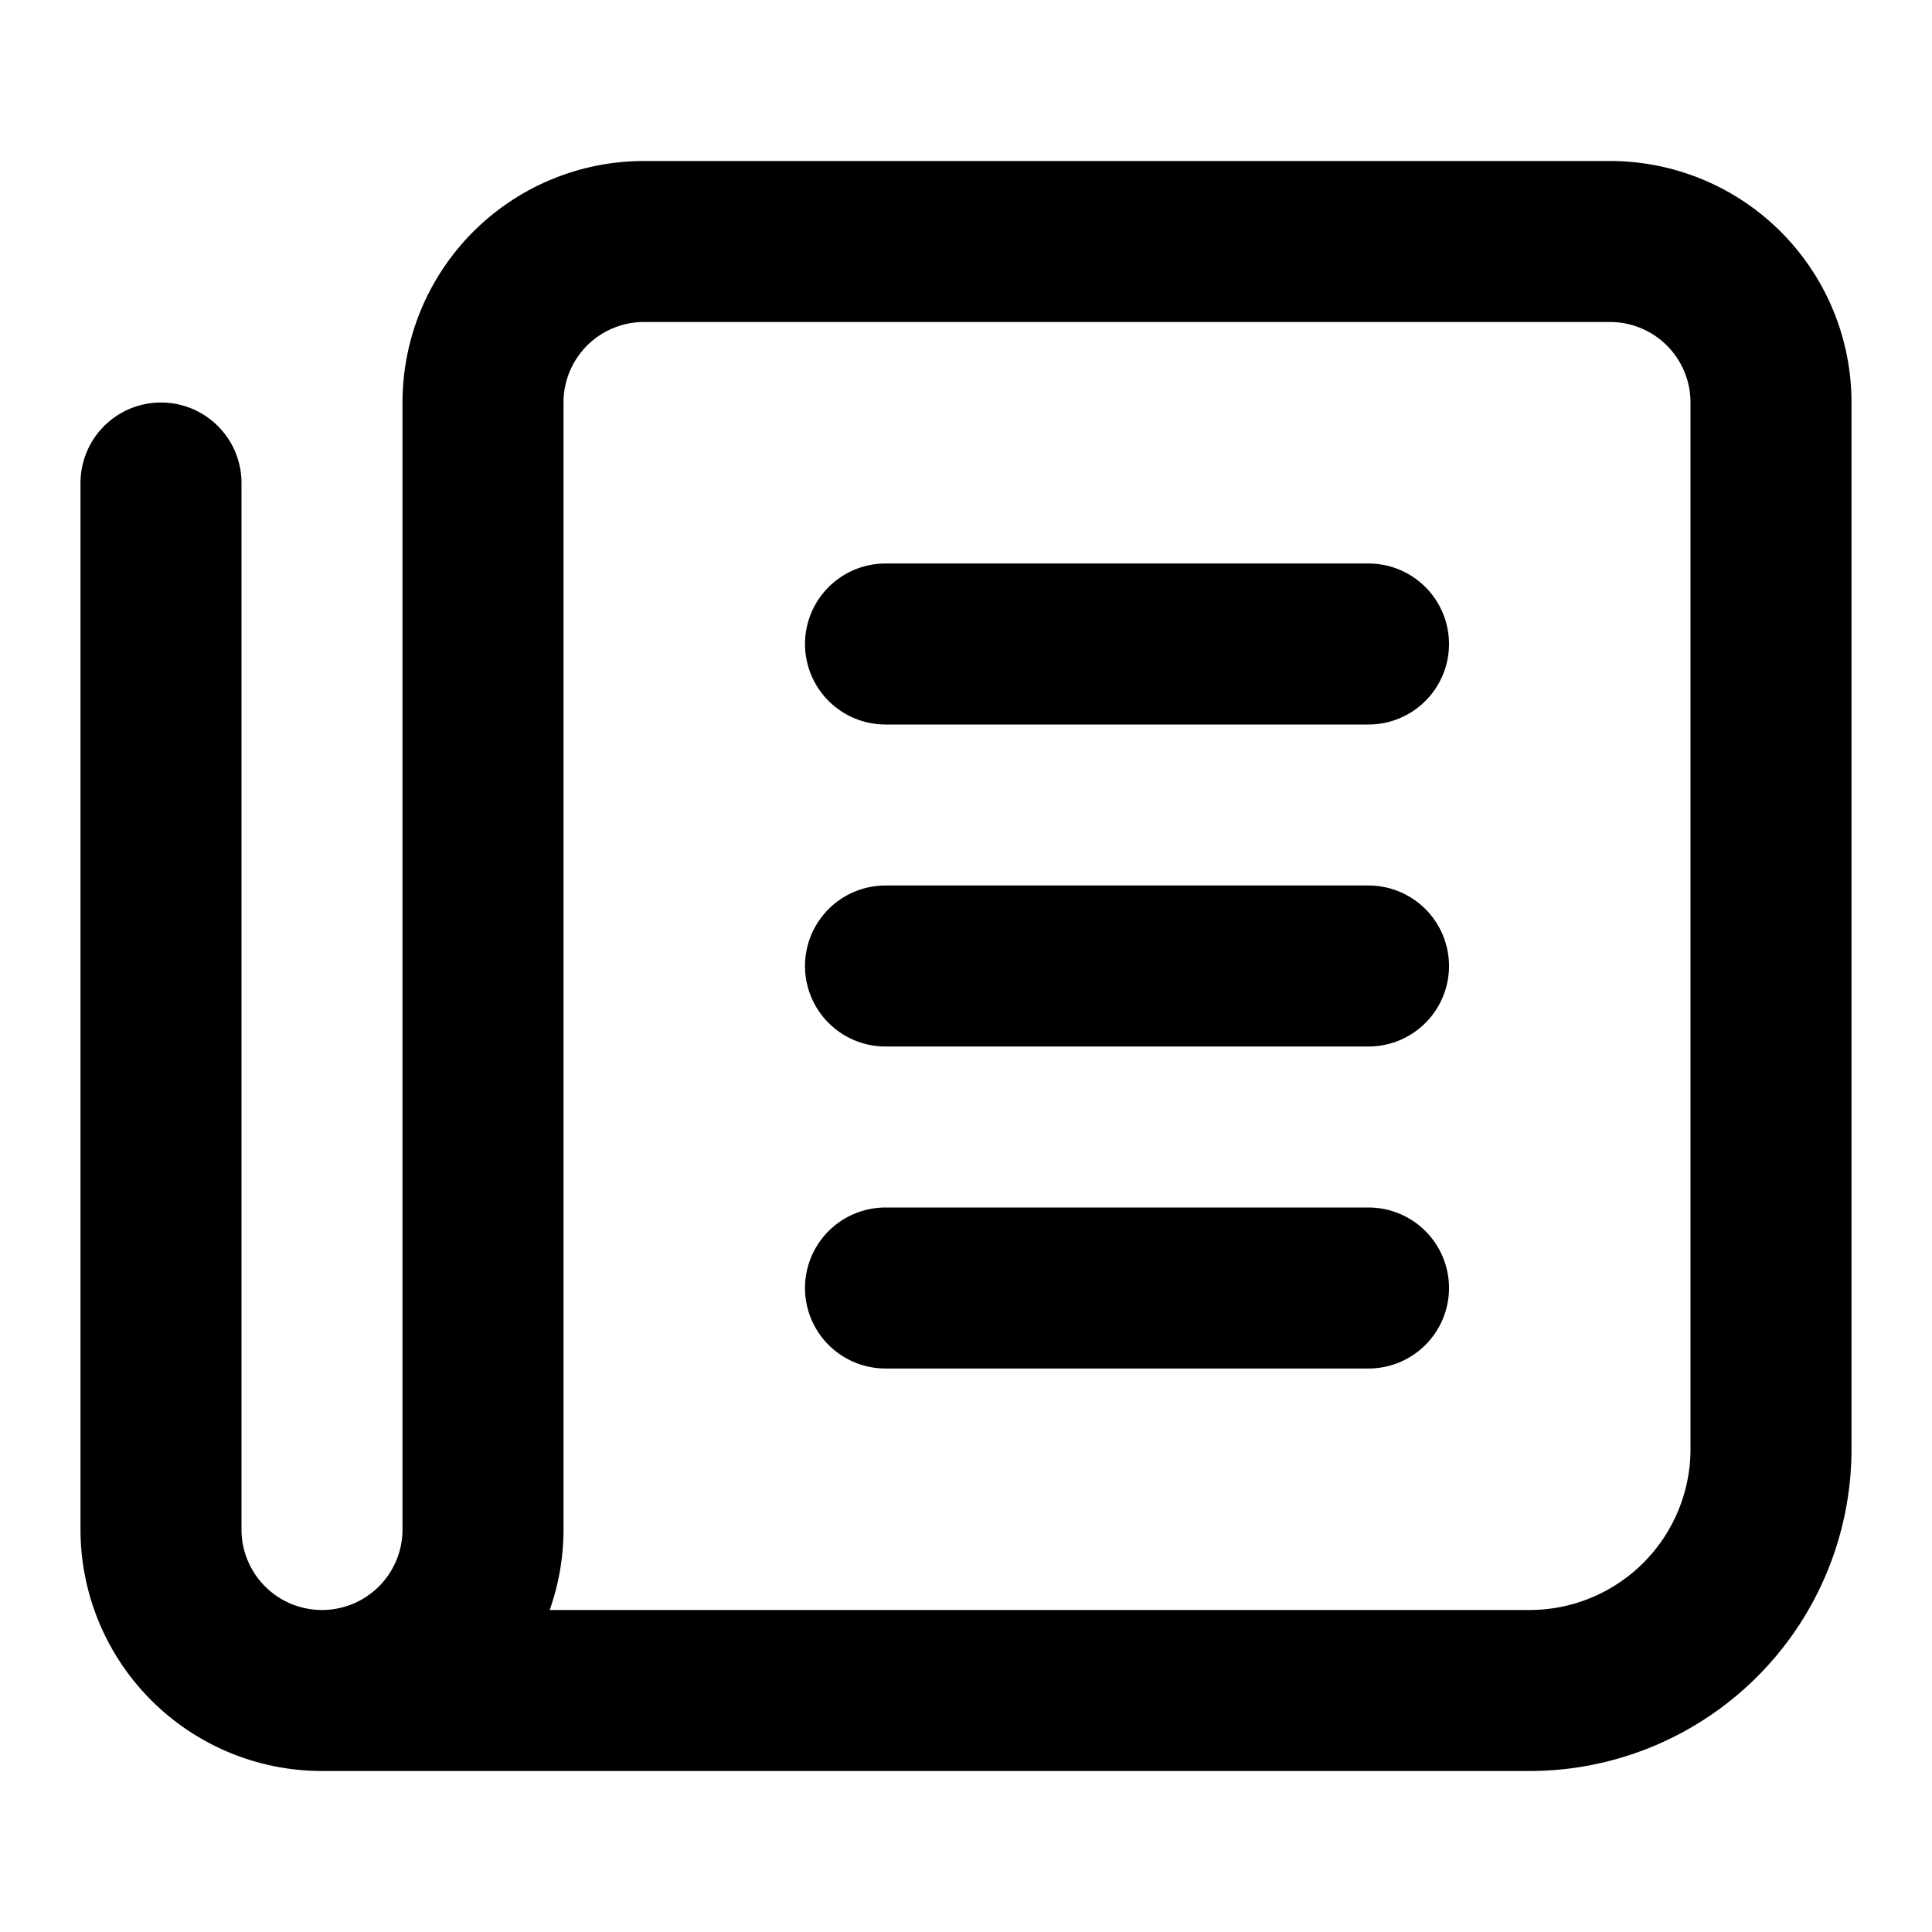 <svg xmlns="http://www.w3.org/2000/svg" width="3em" height="3em" viewBox="0 0 24 24"><path fill="none" stroke="currentColor" stroke-linecap="round" stroke-linejoin="round" stroke-width="2" d="M2 6v13a2 2 0 0 0 4 0V5a2 2 0 0 1 2-2h12a2 2 0 0 1 2 2v13a3 3 0 0 1-3 3H4m7-13h6m-6 4h6m-6 4h6"/></svg>